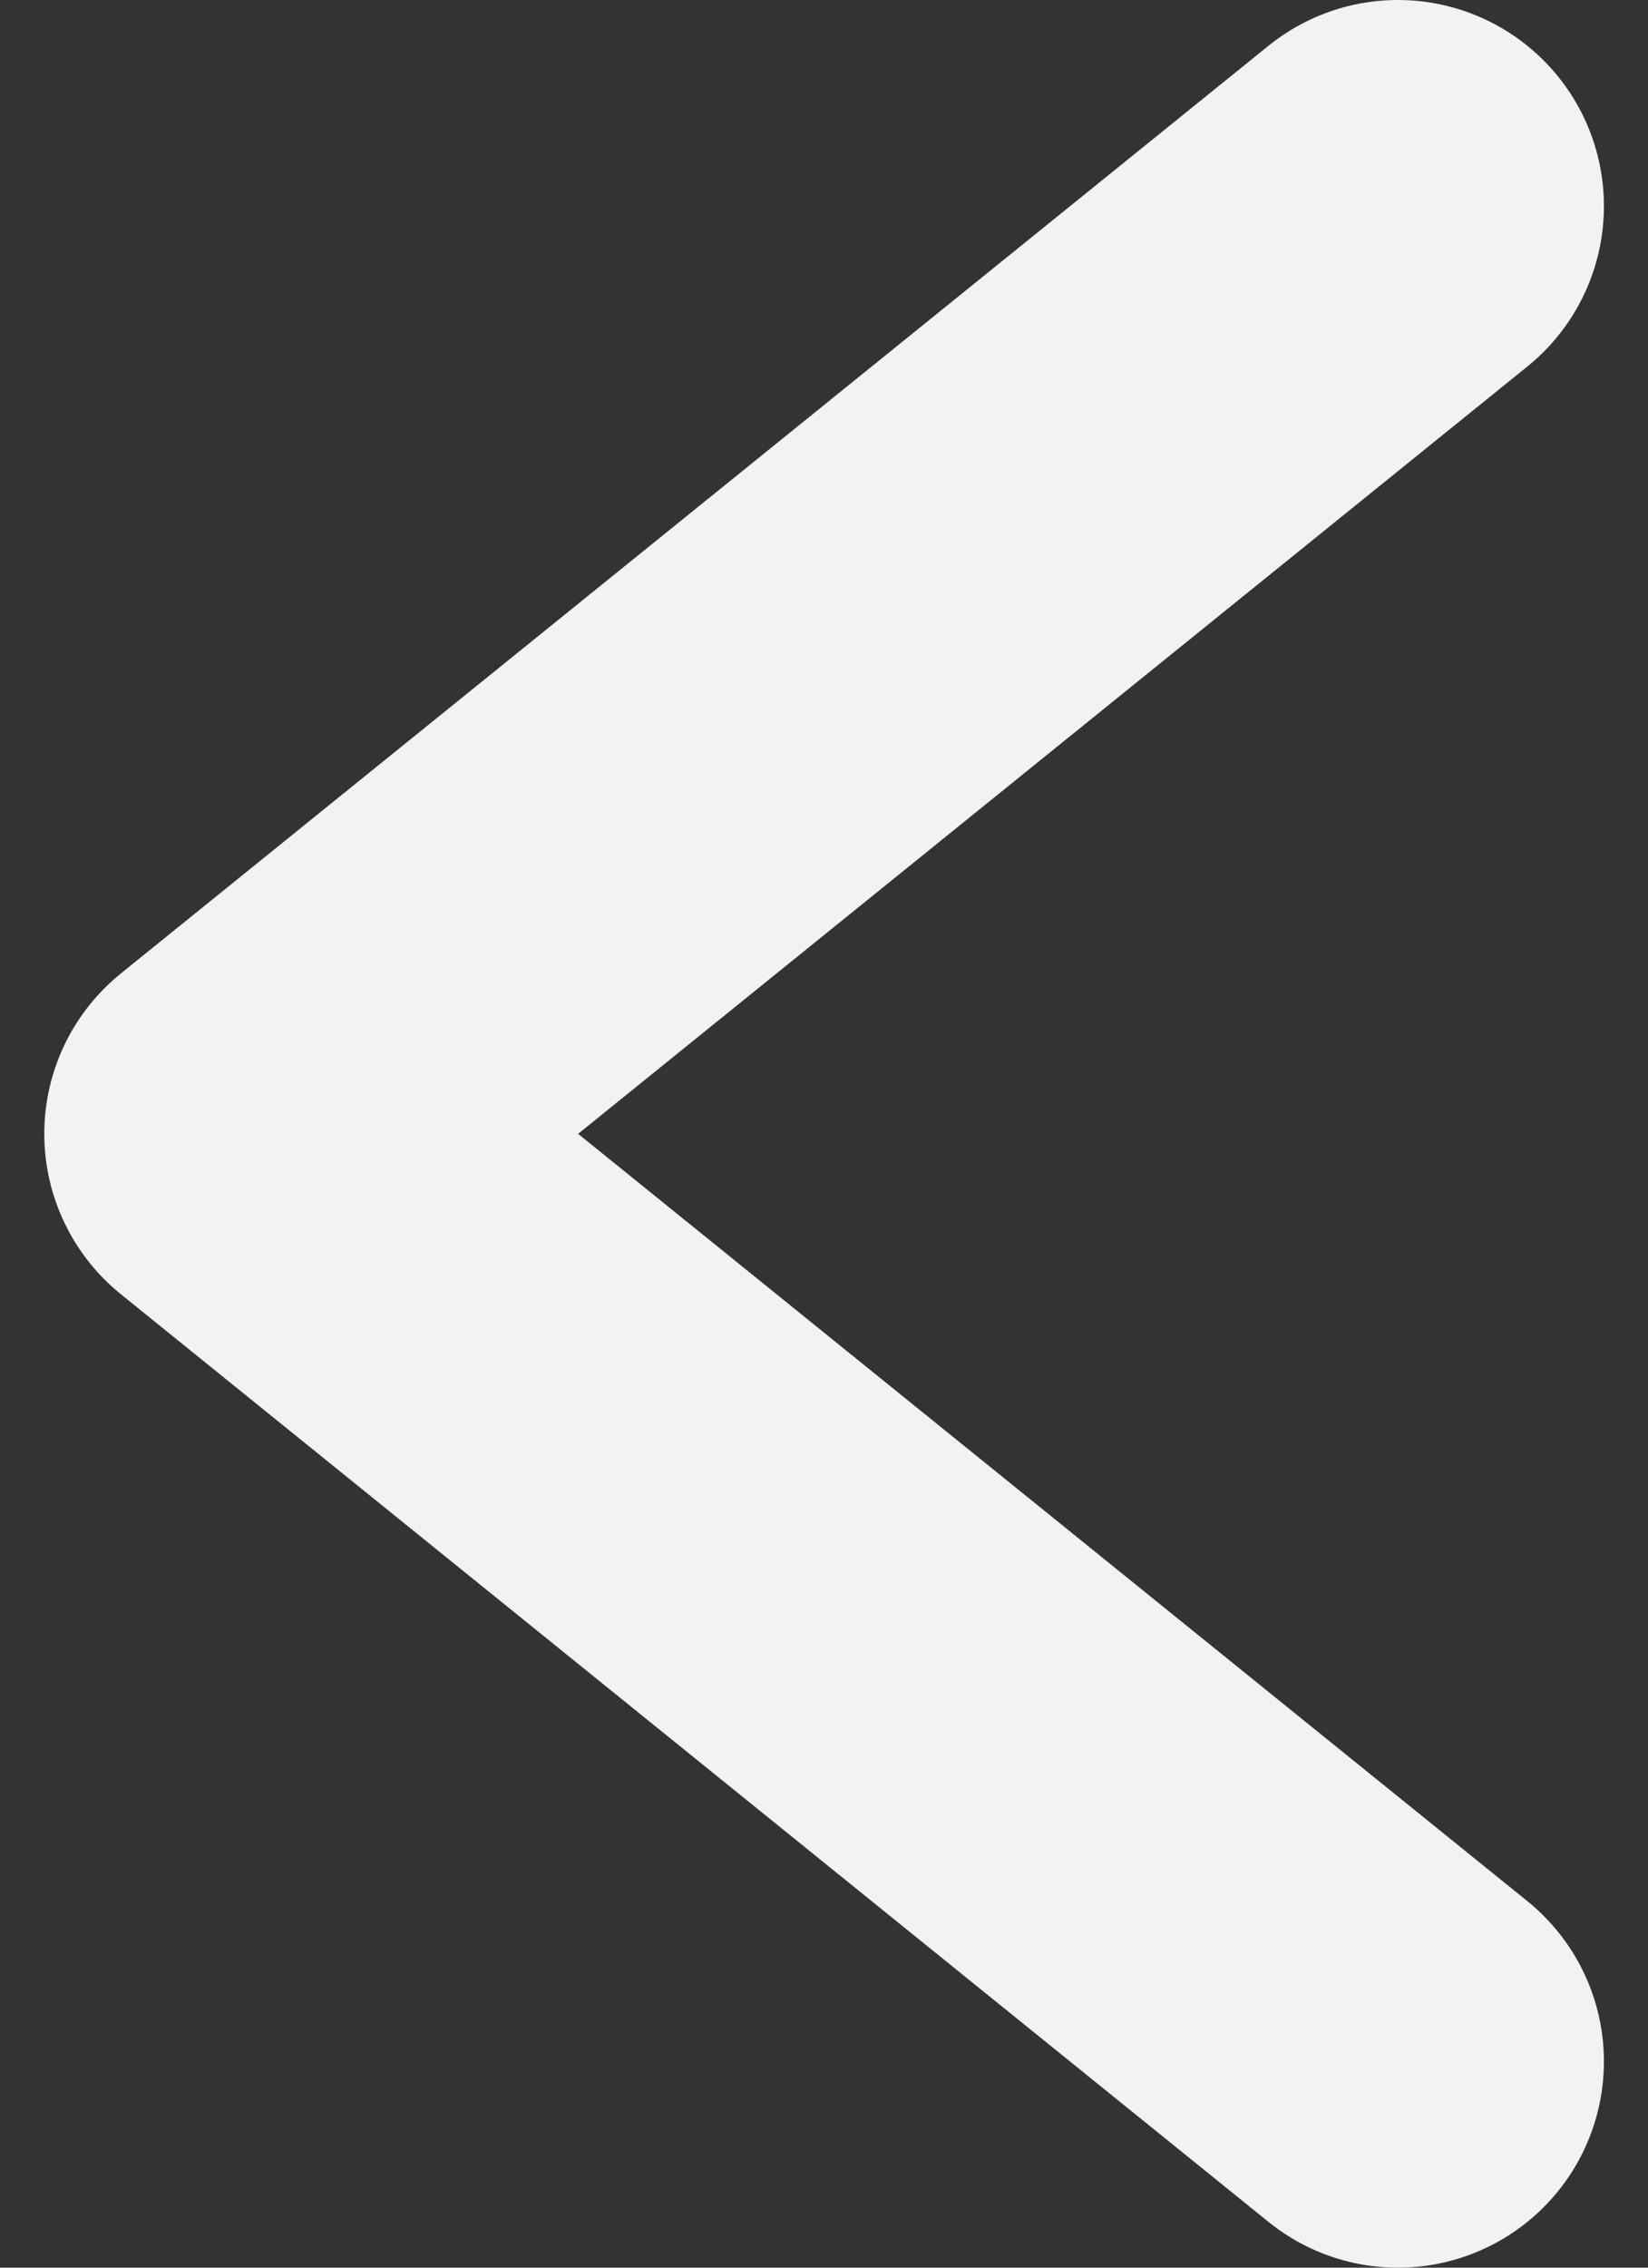 <svg width="8" height="11" viewBox="0 0 8 11" fill="none" xmlns="http://www.w3.org/2000/svg">
<rect x="0" y="0" width="8" height="11" fill="#333333" stroke="none"/>
<path d="M6.786 10L1.215 5.5L6.786 1" stroke="#F2F2F2" stroke-width="2" stroke-linecap="round" stroke-linejoin="round"/>
</svg>
